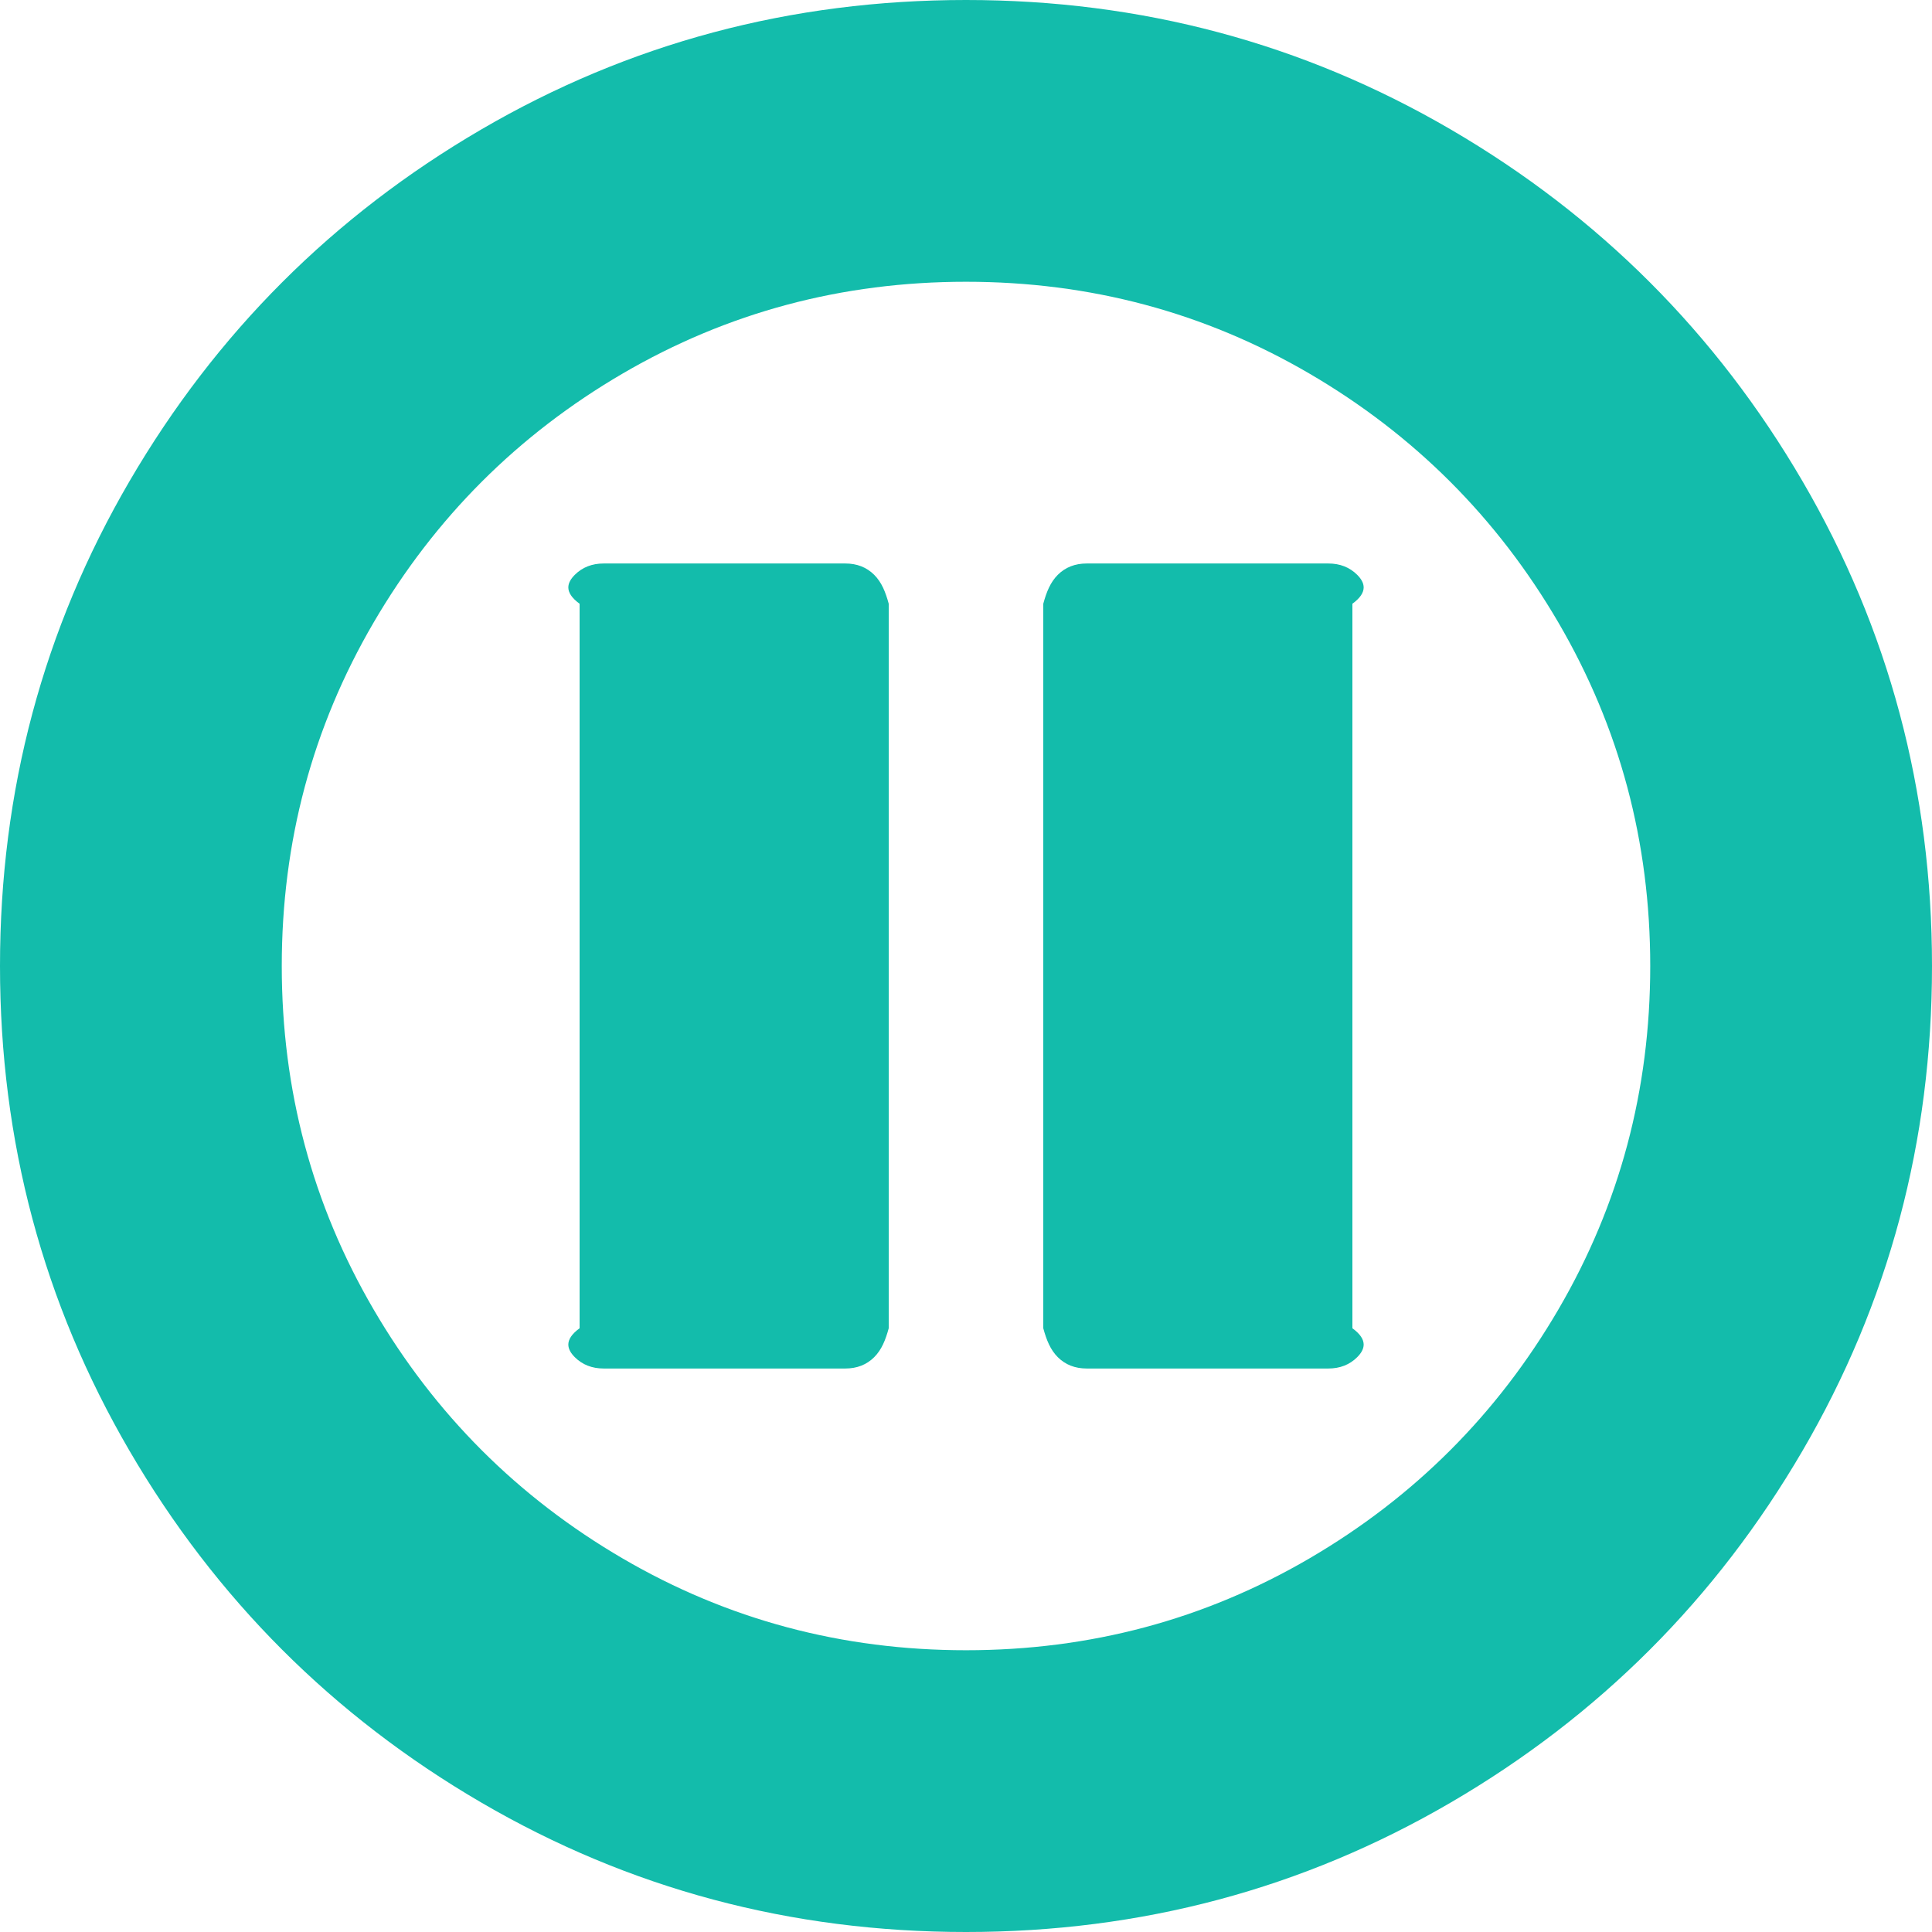 ﻿<?xml version="1.0" encoding="utf-8"?>
<svg version="1.1" xmlns:xlink="http://www.w3.org/1999/xlink" width="50px" height="50px" xmlns="http://www.w3.org/2000/svg">
  <g transform="matrix(1 0 0 1 -170 -417 )">
    <path d="M 12.451 3.353  C 16.281 1.118  20.464 0  25 0  C 29.536 0  33.719 1.118  37.549 3.353  C 41.379 5.588  44.412 8.621  46.647 12.451  C 48.882 16.281  50 20.464  50 25  C 50 29.536  48.882 33.719  46.647 37.549  C 44.412 41.379  41.379 44.412  37.549 46.647  C 33.719 48.882  29.536 50  25 50  C 20.464 50  16.281 48.882  12.451 46.647  C 8.621 44.412  5.588 41.379  3.353 37.549  C 1.118 33.719  0 29.536  0 25  C 0 20.464  1.118 16.281  3.353 12.451  C 5.588 8.621  8.621 5.588  12.451 3.353  Z M 16.113 40.332  C 18.826 41.916  21.788 42.708  25 42.708  C 28.212 42.708  31.174 41.916  33.887 40.332  C 36.599 38.748  38.748 36.599  40.332 33.887  C 41.916 31.174  42.708 28.212  42.708 25  C 42.708 21.788  41.916 18.826  40.332 16.113  C 38.748 13.401  36.599 11.252  33.887 9.668  C 31.174 8.084  28.212 7.292  25 7.292  C 21.788 7.292  18.826 8.084  16.113 9.668  C 13.401 11.252  11.252 13.401  9.668 16.113  C 8.084 18.826  7.292 21.788  7.292 25  C 7.292 28.212  8.084 31.174  9.668 33.887  C 11.252 36.599  13.401 38.748  16.113 40.332  Z M 34.375 35.417  L 28.125 35.417  C 27.821 35.417  27.572 35.319  27.376 35.124  C 27.181 34.928  27.083 34.679  27 34.375  L 27 15.625  C 27.083 15.321  27.181 15.072  27.376 14.876  C 27.572 14.681  27.821 14.583  28.125 14.583  L 34.375 14.583  C 34.679 14.583  34.928 14.681  35.124 14.876  C 35.319 15.072  35.417 15.321  35 15.625  L 35 34.375  C 35.417 34.679  35.319 34.928  35.124 35.124  C 34.928 35.319  34.679 35.417  34.375 35.417  Z M 21.875 35.417  L 15.625 35.417  C 15.321 35.417  15.072 35.319  14.876 35.124  C 14.681 34.928  14.583 34.679  15 34.375  L 15 15.625  C 14.583 15.321  14.681 15.072  14.876 14.876  C 15.072 14.681  15.321 14.583  15.625 14.583  L 21.875 14.583  C 22.179 14.583  22.428 14.681  22.624 14.876  C 22.819 15.072  22.917 15.321  23 15.625  L 23 34.375  C 22.917 34.679  22.819 34.928  22.624 35.124  C 22.428 35.319  22.179 35.417  21.875 35.417  Z " fill-rule="nonzero" fill="#13bcab" stroke="none" transform="matrix(1 0 0 1 170 417 )" />
  </g>
</svg>